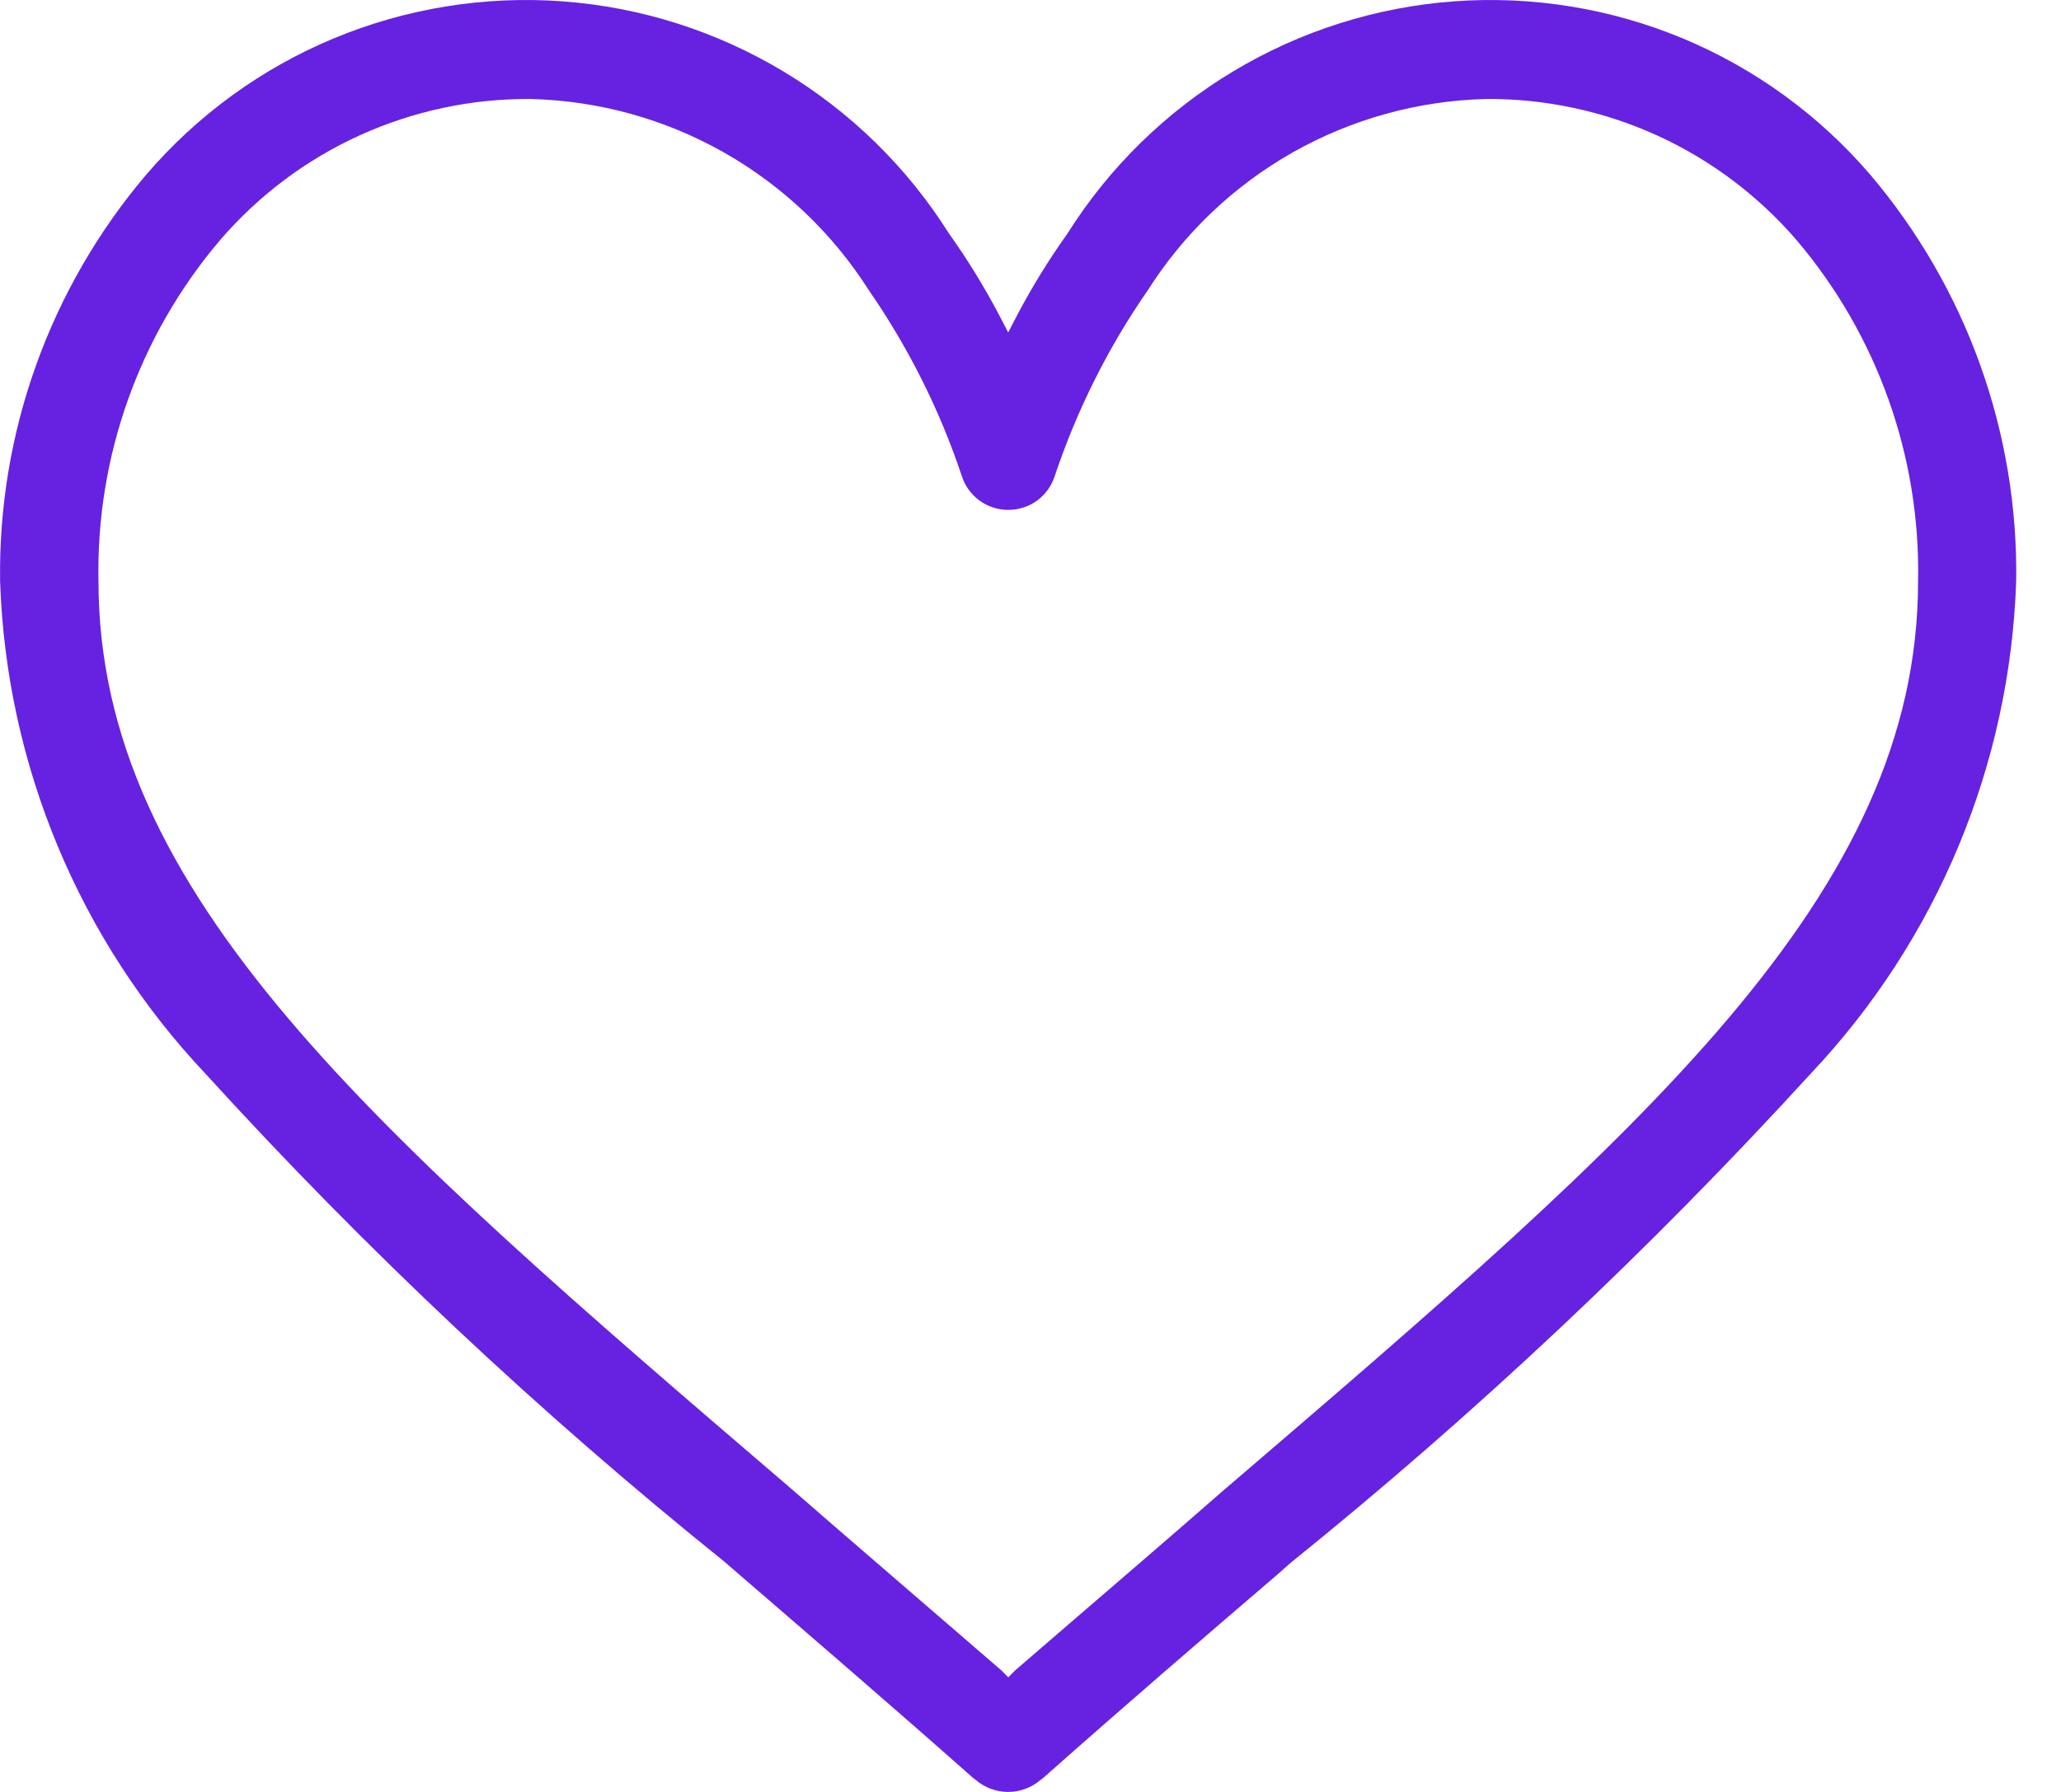 <svg xmlns="http://www.w3.org/2000/svg" width="100%" height="100%" viewBox="0 0 23 20" fill="rgb(102, 34, 224)" preserveAspectRatio="xMidYMid meet">
  <path d="M20.87 1.948C20.301 1.285 19.584 0.764 18.778 0.428C17.971 0.093 17.097 -0.049 16.225 0.015C15.354 0.079 14.51 0.347 13.761 0.797C13.012 1.247 12.379 1.866 11.913 2.606C11.706 2.896 11.518 3.201 11.352 3.516L11.251 3.711L11.15 3.516C10.984 3.201 10.797 2.896 10.59 2.606C10.124 1.866 9.491 1.247 8.742 0.797C7.993 0.347 7.149 0.079 6.277 0.015C5.406 -0.049 4.532 0.093 3.725 0.428C2.918 0.764 2.202 1.285 1.633 1.948C0.558 3.213 -0.022 4.825 0.001 6.485C0.069 8.536 0.884 10.492 2.294 11.985C4.081 13.948 6.018 15.769 8.086 17.432L8.279 17.599C9.099 18.307 9.953 19.041 10.857 19.842L10.89 19.867C10.991 19.953 11.118 20 11.251 20C11.383 20 11.51 19.953 11.611 19.867L11.644 19.842C12.556 19.033 13.418 18.291 14.255 17.574L14.398 17.447C16.47 15.776 18.412 13.949 20.207 11.983C21.617 10.491 22.432 8.535 22.5 6.483C22.523 4.824 21.944 3.213 20.87 1.948ZM13.688 16.604C12.938 17.261 12.156 17.928 11.327 18.645L11.252 18.721L11.177 18.645C10.349 17.928 9.57 17.261 8.816 16.604C4.162 12.616 1.099 9.985 1.099 6.485C1.072 5.094 1.554 3.742 2.455 2.681C2.883 2.183 3.415 1.783 4.013 1.511C4.612 1.239 5.262 1.1 5.92 1.105C6.676 1.123 7.416 1.327 8.074 1.699C8.732 2.071 9.289 2.6 9.695 3.238C10.137 3.877 10.487 4.575 10.733 5.312C10.768 5.422 10.837 5.518 10.931 5.587C11.024 5.655 11.137 5.691 11.252 5.691C11.368 5.691 11.48 5.655 11.574 5.587C11.667 5.518 11.736 5.422 11.771 5.312C12.018 4.575 12.367 3.877 12.81 3.238C13.215 2.6 13.772 2.071 14.43 1.699C15.089 1.327 15.829 1.123 16.585 1.105C17.242 1.1 17.892 1.239 18.491 1.511C19.089 1.783 19.621 2.183 20.05 2.681C20.95 3.742 21.432 5.094 21.405 6.485C21.406 9.984 18.343 12.615 13.689 16.604H13.688Z" fill="rgb(102, 34, 224)"/>
</svg>
